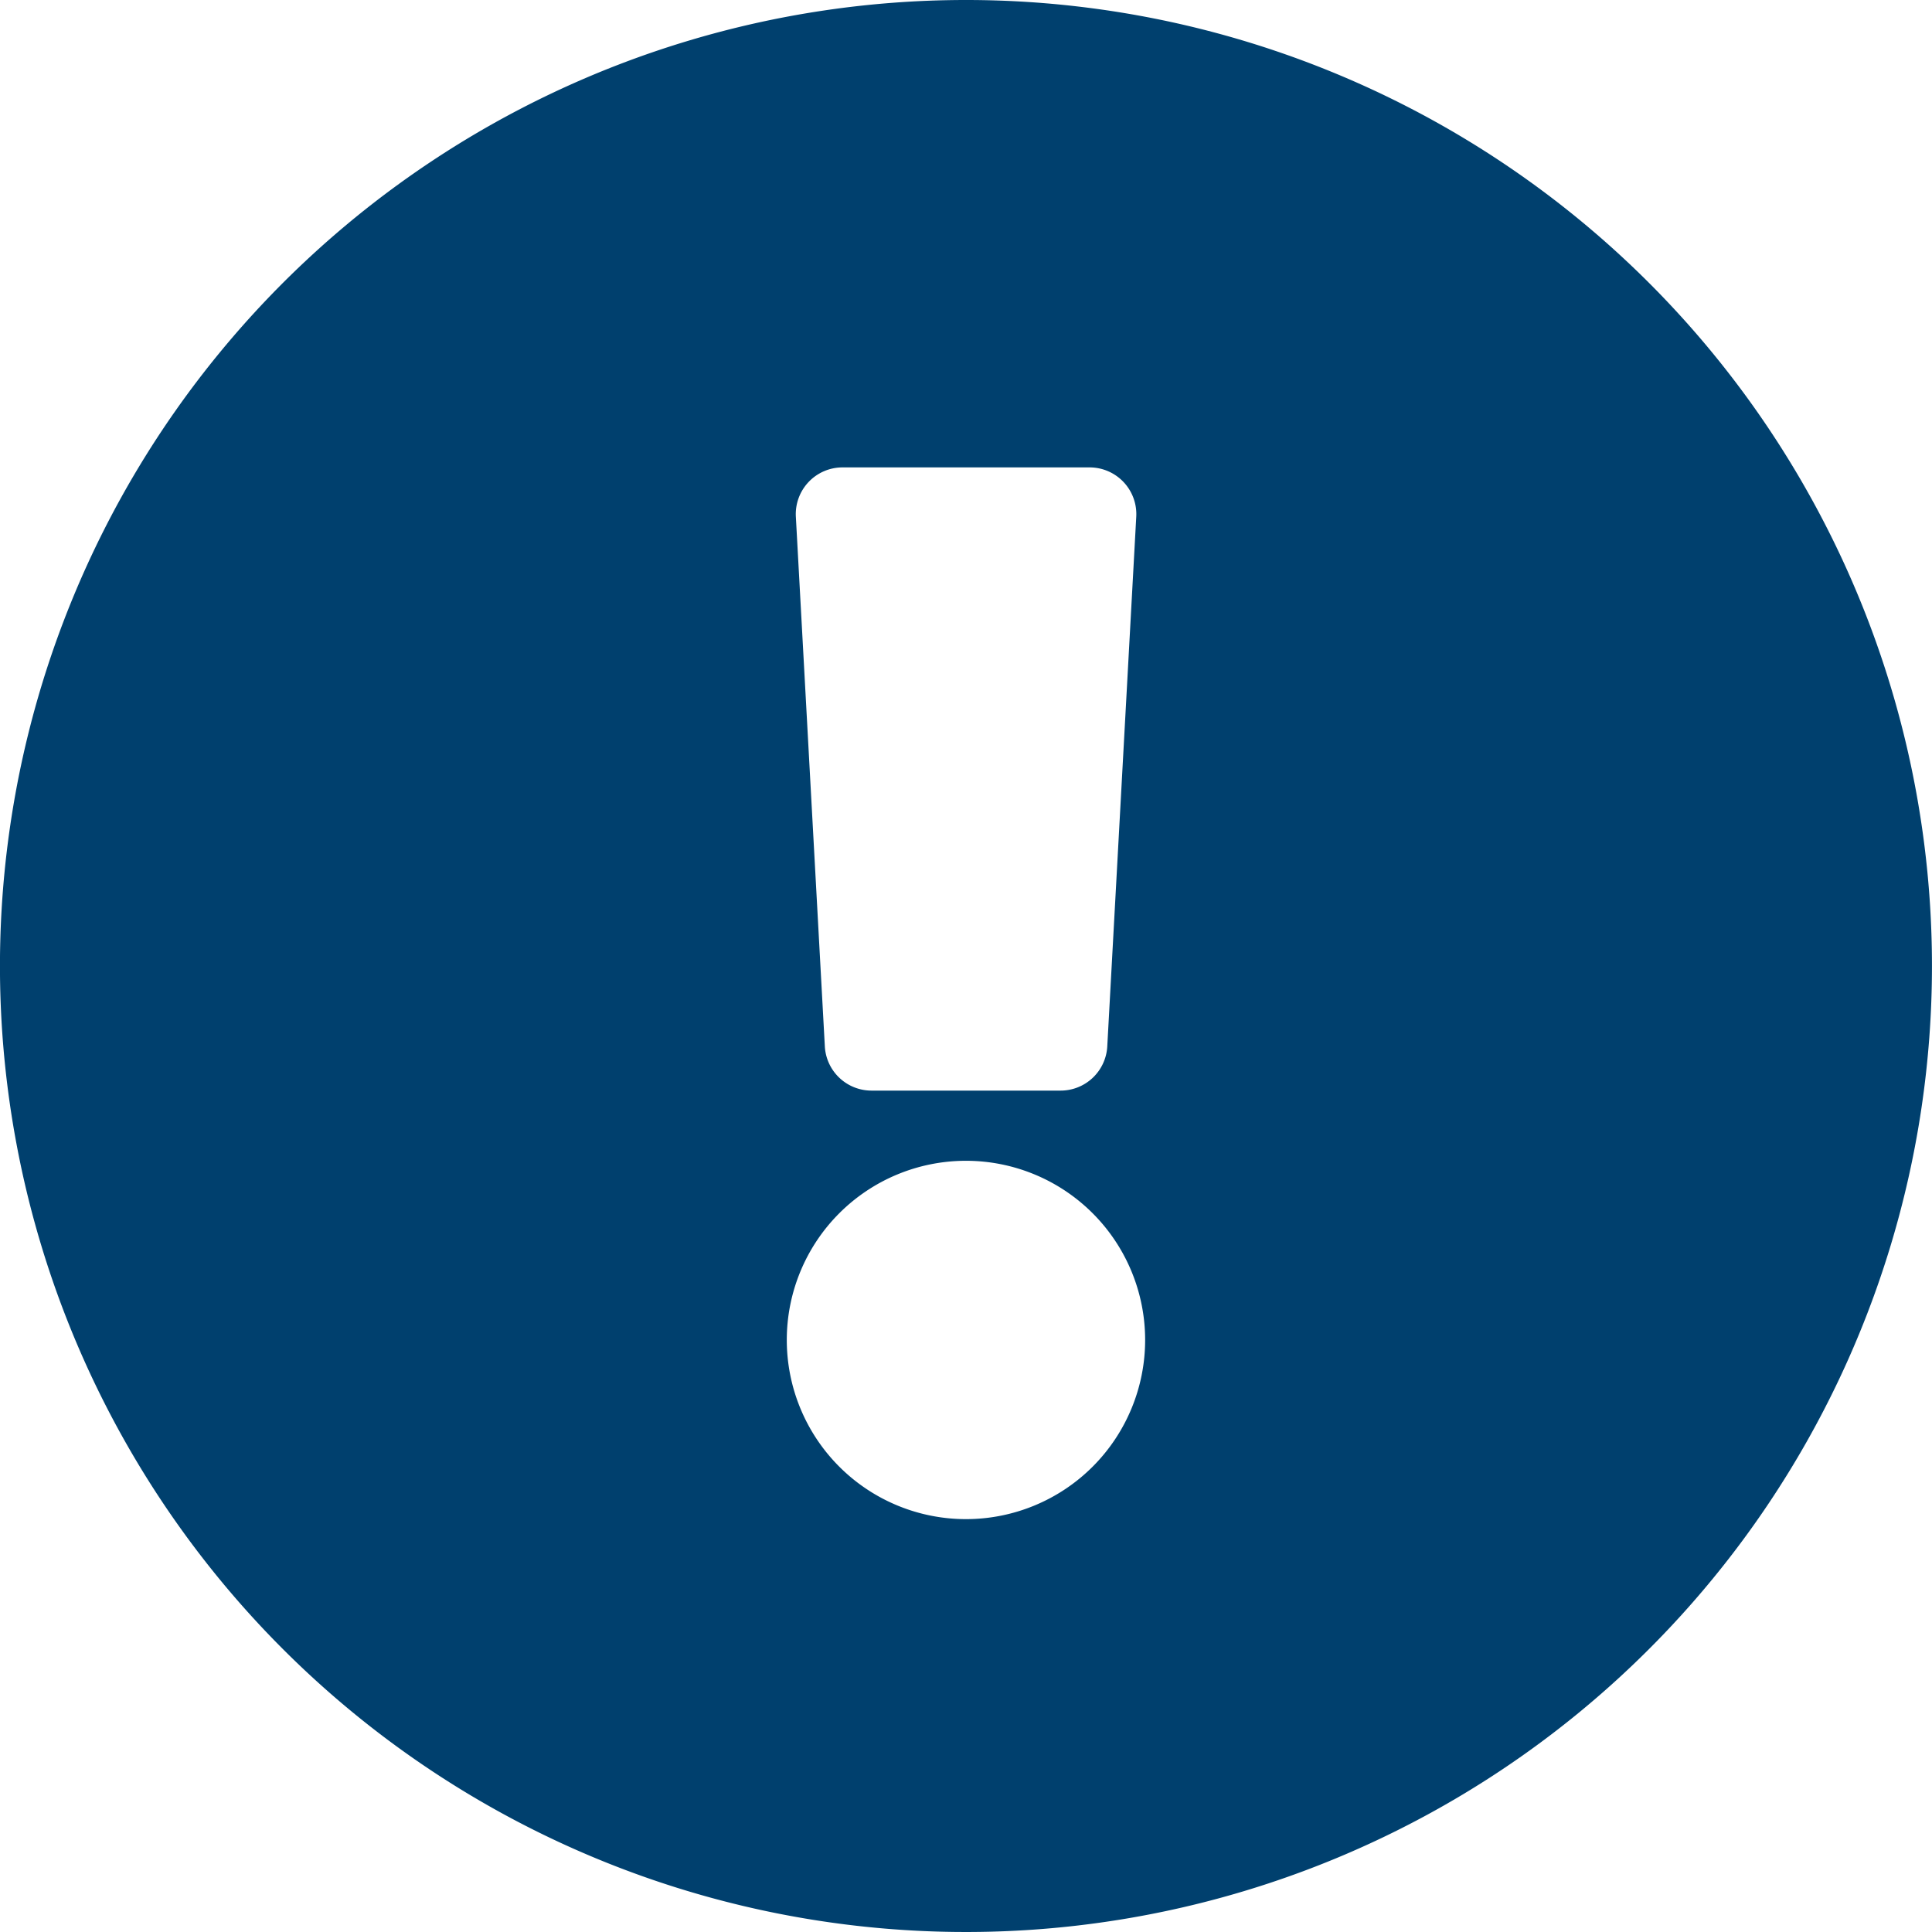 <svg xmlns="http://www.w3.org/2000/svg" width="53.322" height="53.322" viewBox="0 0 53.322 53.322">
  <path id="Icon_awesome-exclamation-circle" data-name="Icon awesome-exclamation-circle" d="M53.884,27.223A26.661,26.661,0,1,1,27.223.563,26.659,26.659,0,0,1,53.884,27.223ZM27.223,32.6a4.945,4.945,0,1,0,4.945,4.945A4.945,4.945,0,0,0,27.223,32.6ZM22.528,14.823l.8,14.62a1.29,1.29,0,0,0,1.288,1.22h5.219a1.29,1.29,0,0,0,1.288-1.22l.8-14.62a1.29,1.29,0,0,0-1.288-1.36H23.816A1.29,1.29,0,0,0,22.528,14.823Z" transform="translate(-0.563 -0.563)" fill="#00406e"/>
</svg>
